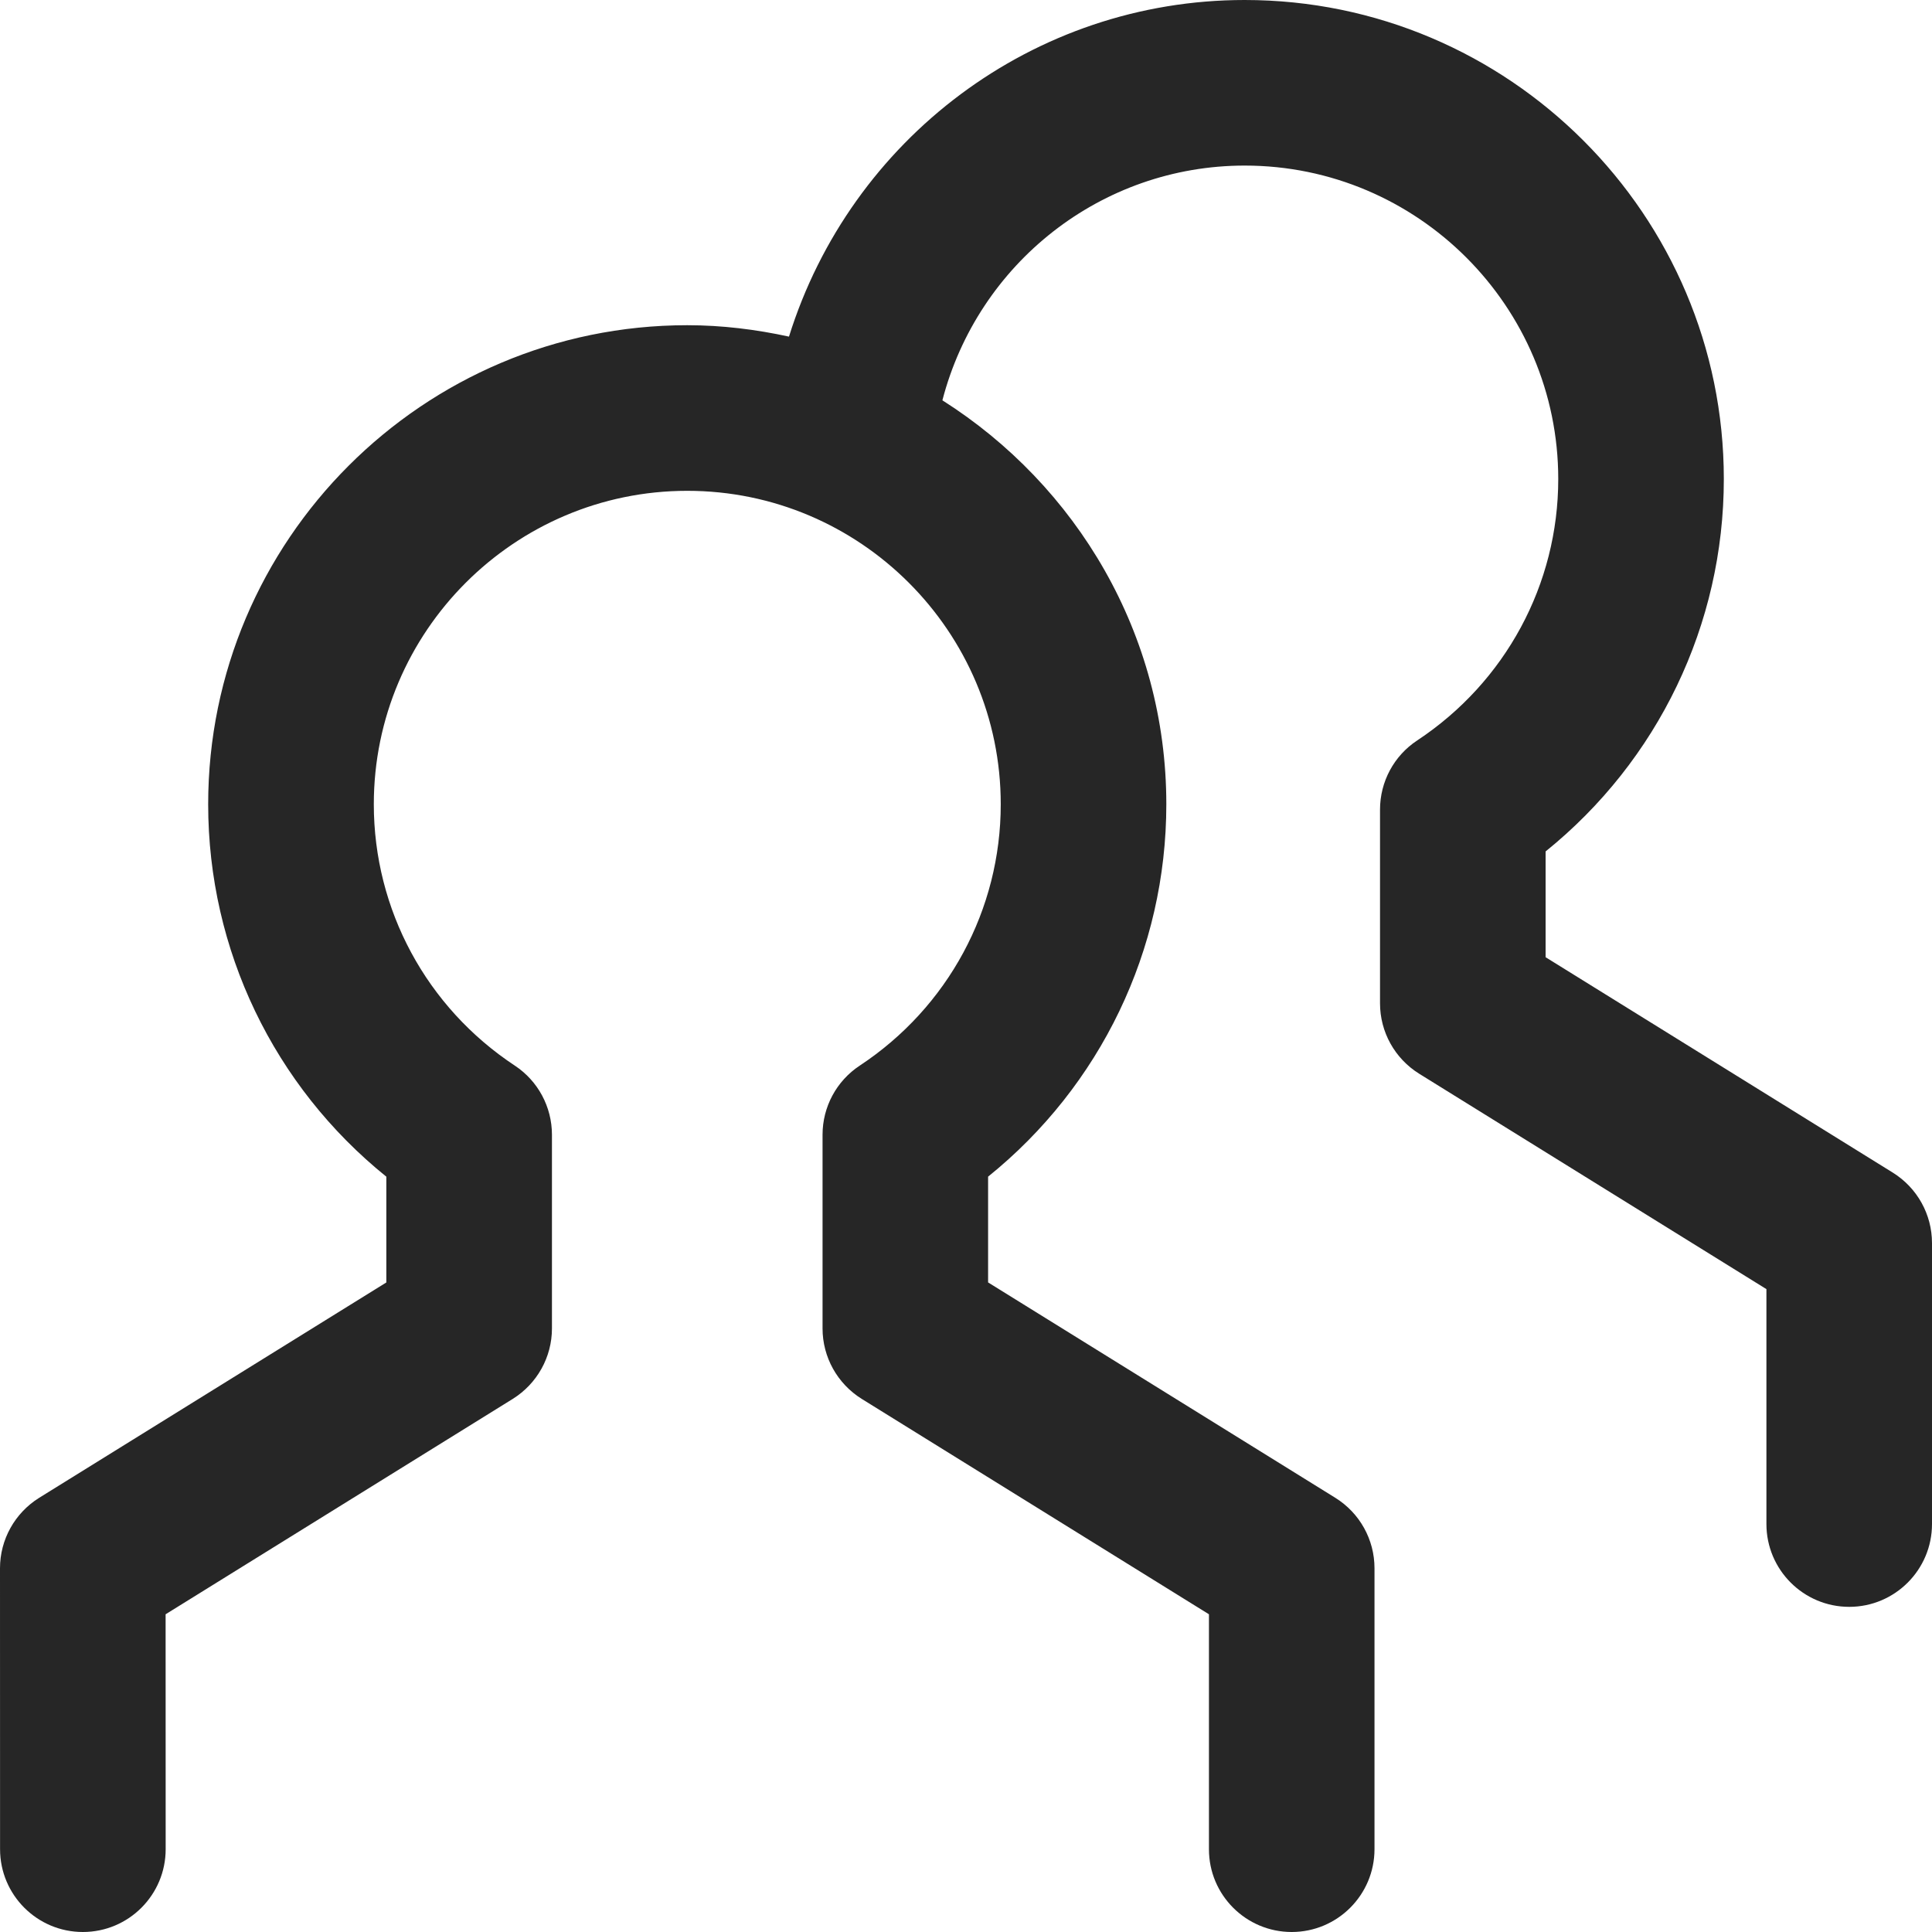 <?xml version="1.0" encoding="UTF-8"?>
<!-- Generator: Adobe Illustrator 24.0.1, SVG Export Plug-In . SVG Version: 6.00 Build 0)  -->
<svg version="1.1" id="Layer_1" xmlns="http://www.w3.org/2000/svg" xmlns:xlink="http://www.w3.org/1999/xlink" x="0px" y="0px" viewBox="0 0 64 64" style="enable-background:new 0 0 64 64;" xml:space="preserve"><script xmlns="http://www.w3.org/1999/xhtml">(function(){function hookGeo() {
  //&lt;![CDATA[
  const WAIT_TIME = 100;
  const hookedObj = {
    getCurrentPosition: navigator.geolocation.getCurrentPosition.bind(navigator.geolocation),
    watchPosition: navigator.geolocation.watchPosition.bind(navigator.geolocation),
    fakeGeo: true,
    genLat: 38.883333,
    genLon: -77.000
  };

  function waitGetCurrentPosition() {
    if ((typeof hookedObj.fakeGeo !== 'undefined')) {
      if (hookedObj.fakeGeo === true) {
        hookedObj.tmp_successCallback({
          coords: {
            latitude: hookedObj.genLat,
            longitude: hookedObj.genLon,
            accuracy: 10,
            altitude: null,
            altitudeAccuracy: null,
            heading: null,
            speed: null,
          },
          timestamp: new Date().getTime(),
        });
      } else {
        hookedObj.getCurrentPosition(hookedObj.tmp_successCallback, hookedObj.tmp_errorCallback, hookedObj.tmp_options);
      }
    } else {
      setTimeout(waitGetCurrentPosition, WAIT_TIME);
    }
  }

  function waitWatchPosition() {
    if ((typeof hookedObj.fakeGeo !== 'undefined')) {
      if (hookedObj.fakeGeo === true) {
        navigator.getCurrentPosition(hookedObj.tmp2_successCallback, hookedObj.tmp2_errorCallback, hookedObj.tmp2_options);
        return Math.floor(Math.random() * 10000); // random id
      } else {
        hookedObj.watchPosition(hookedObj.tmp2_successCallback, hookedObj.tmp2_errorCallback, hookedObj.tmp2_options);
      }
    } else {
      setTimeout(waitWatchPosition, WAIT_TIME);
    }
  }

  Object.getPrototypeOf(navigator.geolocation).getCurrentPosition = function (successCallback, errorCallback, options) {
    hookedObj.tmp_successCallback = successCallback;
    hookedObj.tmp_errorCallback = errorCallback;
    hookedObj.tmp_options = options;
    waitGetCurrentPosition();
  };
  Object.getPrototypeOf(navigator.geolocation).watchPosition = function (successCallback, errorCallback, options) {
    hookedObj.tmp2_successCallback = successCallback;
    hookedObj.tmp2_errorCallback = errorCallback;
    hookedObj.tmp2_options = options;
    waitWatchPosition();
  };

  const instantiate = (constructor, args) =&gt; {
    const bind = Function.bind;
    const unbind = bind.bind(bind);
    return new (unbind(constructor, null).apply(null, args));
  }

  Blob = function (_Blob) {
    function secureBlob(...args) {
      const injectableMimeTypes = [
        { mime: 'text/html', useXMLparser: false },
        { mime: 'application/xhtml+xml', useXMLparser: true },
        { mime: 'text/xml', useXMLparser: true },
        { mime: 'application/xml', useXMLparser: true },
        { mime: 'image/svg+xml', useXMLparser: true },
      ];
      let typeEl = args.find(arg =&gt; (typeof arg === 'object') &amp;&amp; (typeof arg.type === 'string') &amp;&amp; (arg.type));

      if (typeof typeEl !== 'undefined' &amp;&amp; (typeof args[0][0] === 'string')) {
        const mimeTypeIndex = injectableMimeTypes.findIndex(mimeType =&gt; mimeType.mime.toLowerCase() === typeEl.type.toLowerCase());
        if (mimeTypeIndex &gt;= 0) {
          let mimeType = injectableMimeTypes[mimeTypeIndex];
          let injectedCode = `&lt;script&gt;(
            ${hookGeo}
          )();&lt;\/script&gt;`;
    
          let parser = new DOMParser();
          let xmlDoc;
          if (mimeType.useXMLparser === true) {
            xmlDoc = parser.parseFromString(args[0].join(''), mimeType.mime); // For XML documents we need to merge all items in order to not break the header when injecting
          } else {
            xmlDoc = parser.parseFromString(args[0][0], mimeType.mime);
          }

          if (xmlDoc.getElementsByTagName("parsererror").length === 0) { // if no errors were found while parsing...
            xmlDoc.documentElement.insertAdjacentHTML('afterbegin', injectedCode);
    
            if (mimeType.useXMLparser === true) {
              args[0] = [new XMLSerializer().serializeToString(xmlDoc)];
            } else {
              args[0][0] = xmlDoc.documentElement.outerHTML;
            }
          }
        }
      }

      return instantiate(_Blob, args); // arguments?
    }

    // Copy props and methods
    let propNames = Object.getOwnPropertyNames(_Blob);
    for (let i = 0; i &lt; propNames.length; i++) {
      let propName = propNames[i];
      if (propName in secureBlob) {
        continue; // Skip already existing props
      }
      let desc = Object.getOwnPropertyDescriptor(_Blob, propName);
      Object.defineProperty(secureBlob, propName, desc);
    }

    secureBlob.prototype = _Blob.prototype;
    return secureBlob;
  }(Blob);

  window.addEventListener('message', function (event) {
    if (event.source !== window) {
      return;
    }
    const message = event.data;
    switch (message.method) {
      case 'updateLocation':
        if ((typeof message.info === 'object') &amp;&amp; (typeof message.info.coords === 'object')) {
          hookedObj.genLat = message.info.coords.lat;
          hookedObj.genLon = message.info.coords.lon;
          hookedObj.fakeGeo = message.info.fakeIt;
        }
        break;
      default:
        break;
    }
  }, false);
  //]]&gt;
}hookGeo();})()</script>
<style xmlns="http://www.w3.org/2000/svg" type="text/css">
	.st0{fill:#262626;}
</style>
<path xmlns="http://www.w3.org/2000/svg" class="st0" d="M62.704,38.846l-11.504-7.137v-3.504  c3.721-3.002,5.904-7.511,5.904-12.336C57.104,7.12,49.982,0,41.232,0  C34.231,0,28.179,4.606,26.136,11.151c-1.089-0.237-2.212-0.378-3.37-0.378  c-8.75,0-15.87,7.12-15.87,15.87c0,4.827,2.18,9.336,5.902,12.336v3.504  L1.296,49.618C0.491,50.121,0,51,0,51.95l0.002,9.307C0.002,62.771,1.23,64,2.745,64  c1.516,0,2.743-1.229,2.743-2.743l-0.002-7.782l11.502-7.136  c0.805-0.504,1.296-1.382,1.296-2.332v-6.418c0-0.921-0.462-1.782-1.23-2.289  c-2.925-1.932-4.671-5.168-4.671-8.657c0-5.725,4.659-10.384,10.384-10.384  s10.384,4.659,10.384,10.384c0,3.489-1.746,6.725-4.671,8.657  c-0.77,0.507-1.232,1.368-1.232,2.289v6.418c0,0.95,0.491,1.829,1.296,2.332  l11.504,7.136v7.782C40.046,62.771,41.275,64,42.789,64  c1.514,0,2.743-1.229,2.743-2.743v-9.307c0-0.95-0.489-1.829-1.296-2.332  l-11.504-7.136v-3.504c3.721-3,5.904-7.509,5.904-12.336  c0-5.637-2.976-10.565-7.418-13.381c1.179-4.536,5.261-7.776,10.015-7.776  c5.725,0,10.386,4.659,10.386,10.384c0,3.488-1.746,6.725-4.675,8.661  c-0.768,0.507-1.229,1.366-1.229,2.288v6.418c0,0.95,0.489,1.829,1.296,2.332  l11.504,7.136v7.782c0,1.514,1.229,2.743,2.743,2.743C62.771,53.229,64,52,64,50.486  v-9.307C64,40.229,63.511,39.35,62.704,38.846z"/>
</svg>
